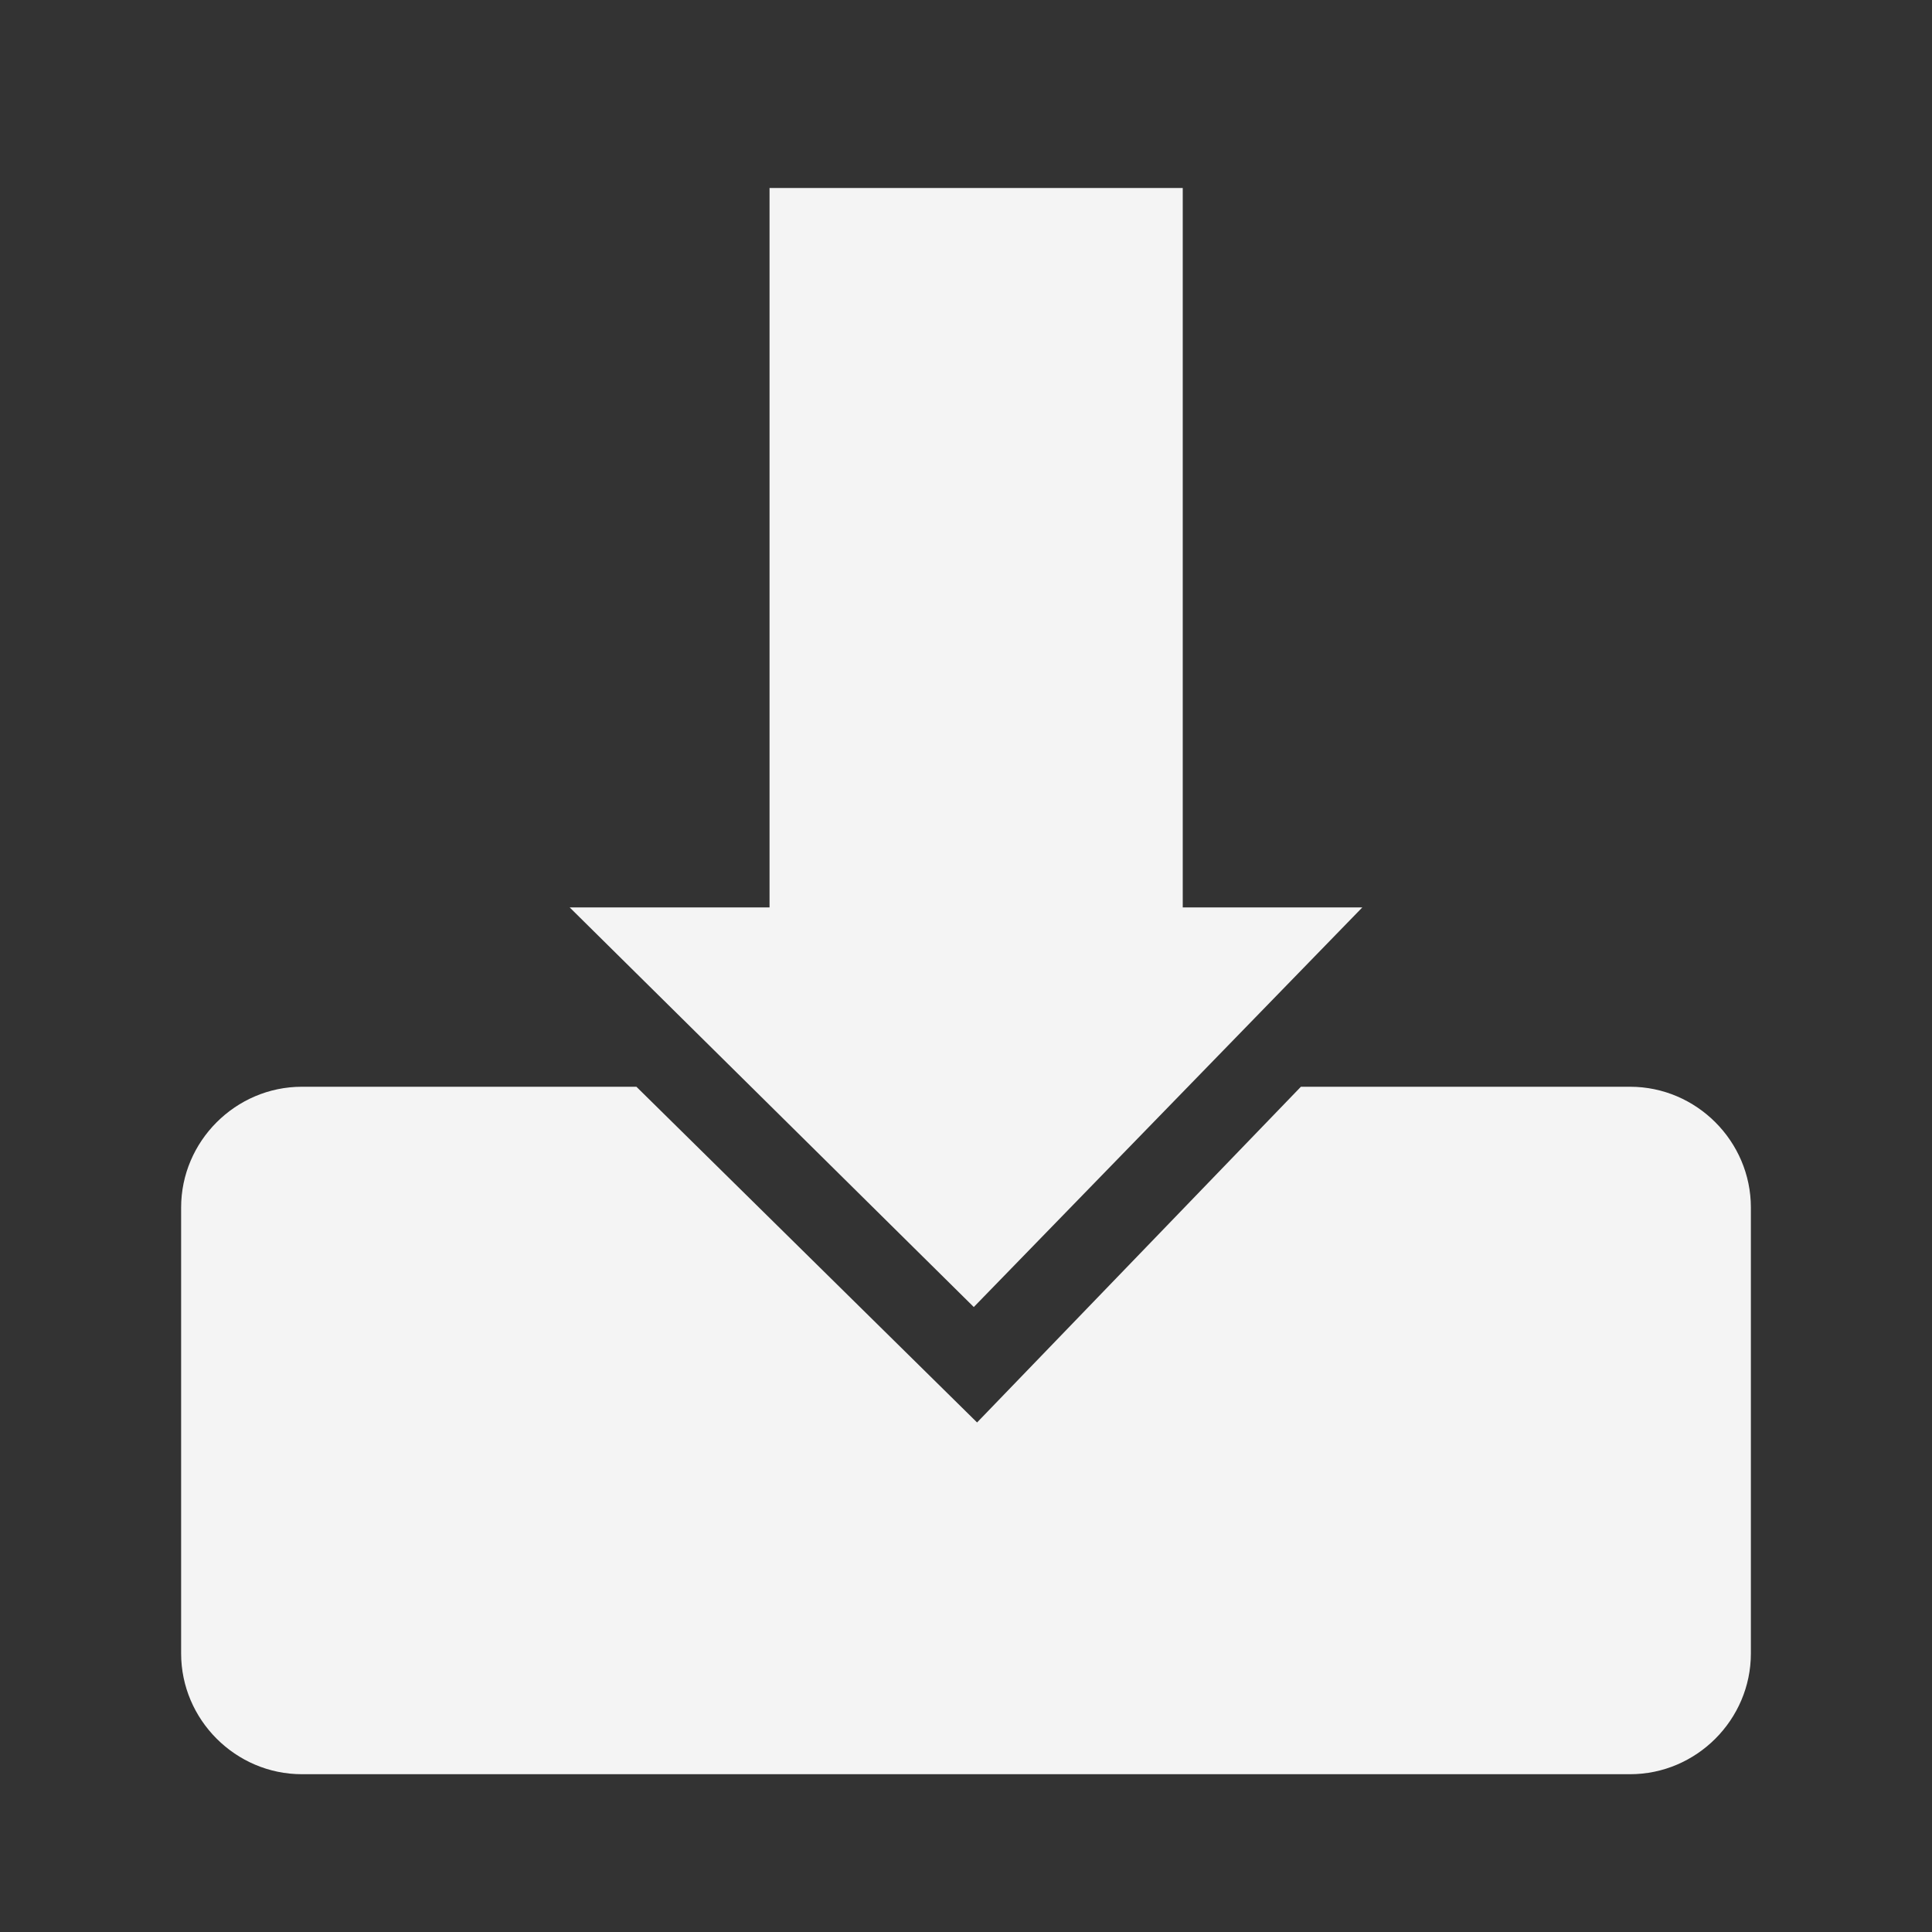 <?xml version="1.0" encoding="UTF-8" standalone="no"?>
<!DOCTYPE svg PUBLIC "-//W3C//DTD SVG 1.1//EN" "http://www.w3.org/Graphics/SVG/1.1/DTD/svg11.dtd">
<svg width="100%" height="100%" viewBox="0 0 64 64" version="1.1" xmlns="http://www.w3.org/2000/svg" xmlns:xlink="http://www.w3.org/1999/xlink" xml:space="preserve" xmlns:serif="http://www.serif.com/" style="fill-rule:evenodd;clip-rule:evenodd;stroke-linejoin:round;stroke-miterlimit:2;">
    <rect x="0" y="0" width="64" height="64" fill="#333333" stroke="none"/>
    <g id="surface1">
        <path d="M10,36L21.082,36L32.367,47.121L43.094,36L54,36C56.195,36 58,37.805 58,40L58,54.773C58,56.969 56.195,58.773 54,58.773L10,58.773C7.805,58.773 6,56.969 6,54.773L6,40C6,37.805 7.805,36 10,36Z" style="fill:#f4f4f4;fill-rule:nonzero;"/>
        <path d="M18.871,30.059L32.258,43.297L45.129,30.059L39.18,30.059L39.18,6.227L25.492,6.227L25.492,30.059L18.871,30.059Z" style="fill:#f4f4f4;fill-rule:nonzero;"/>
    </g>
</svg>
